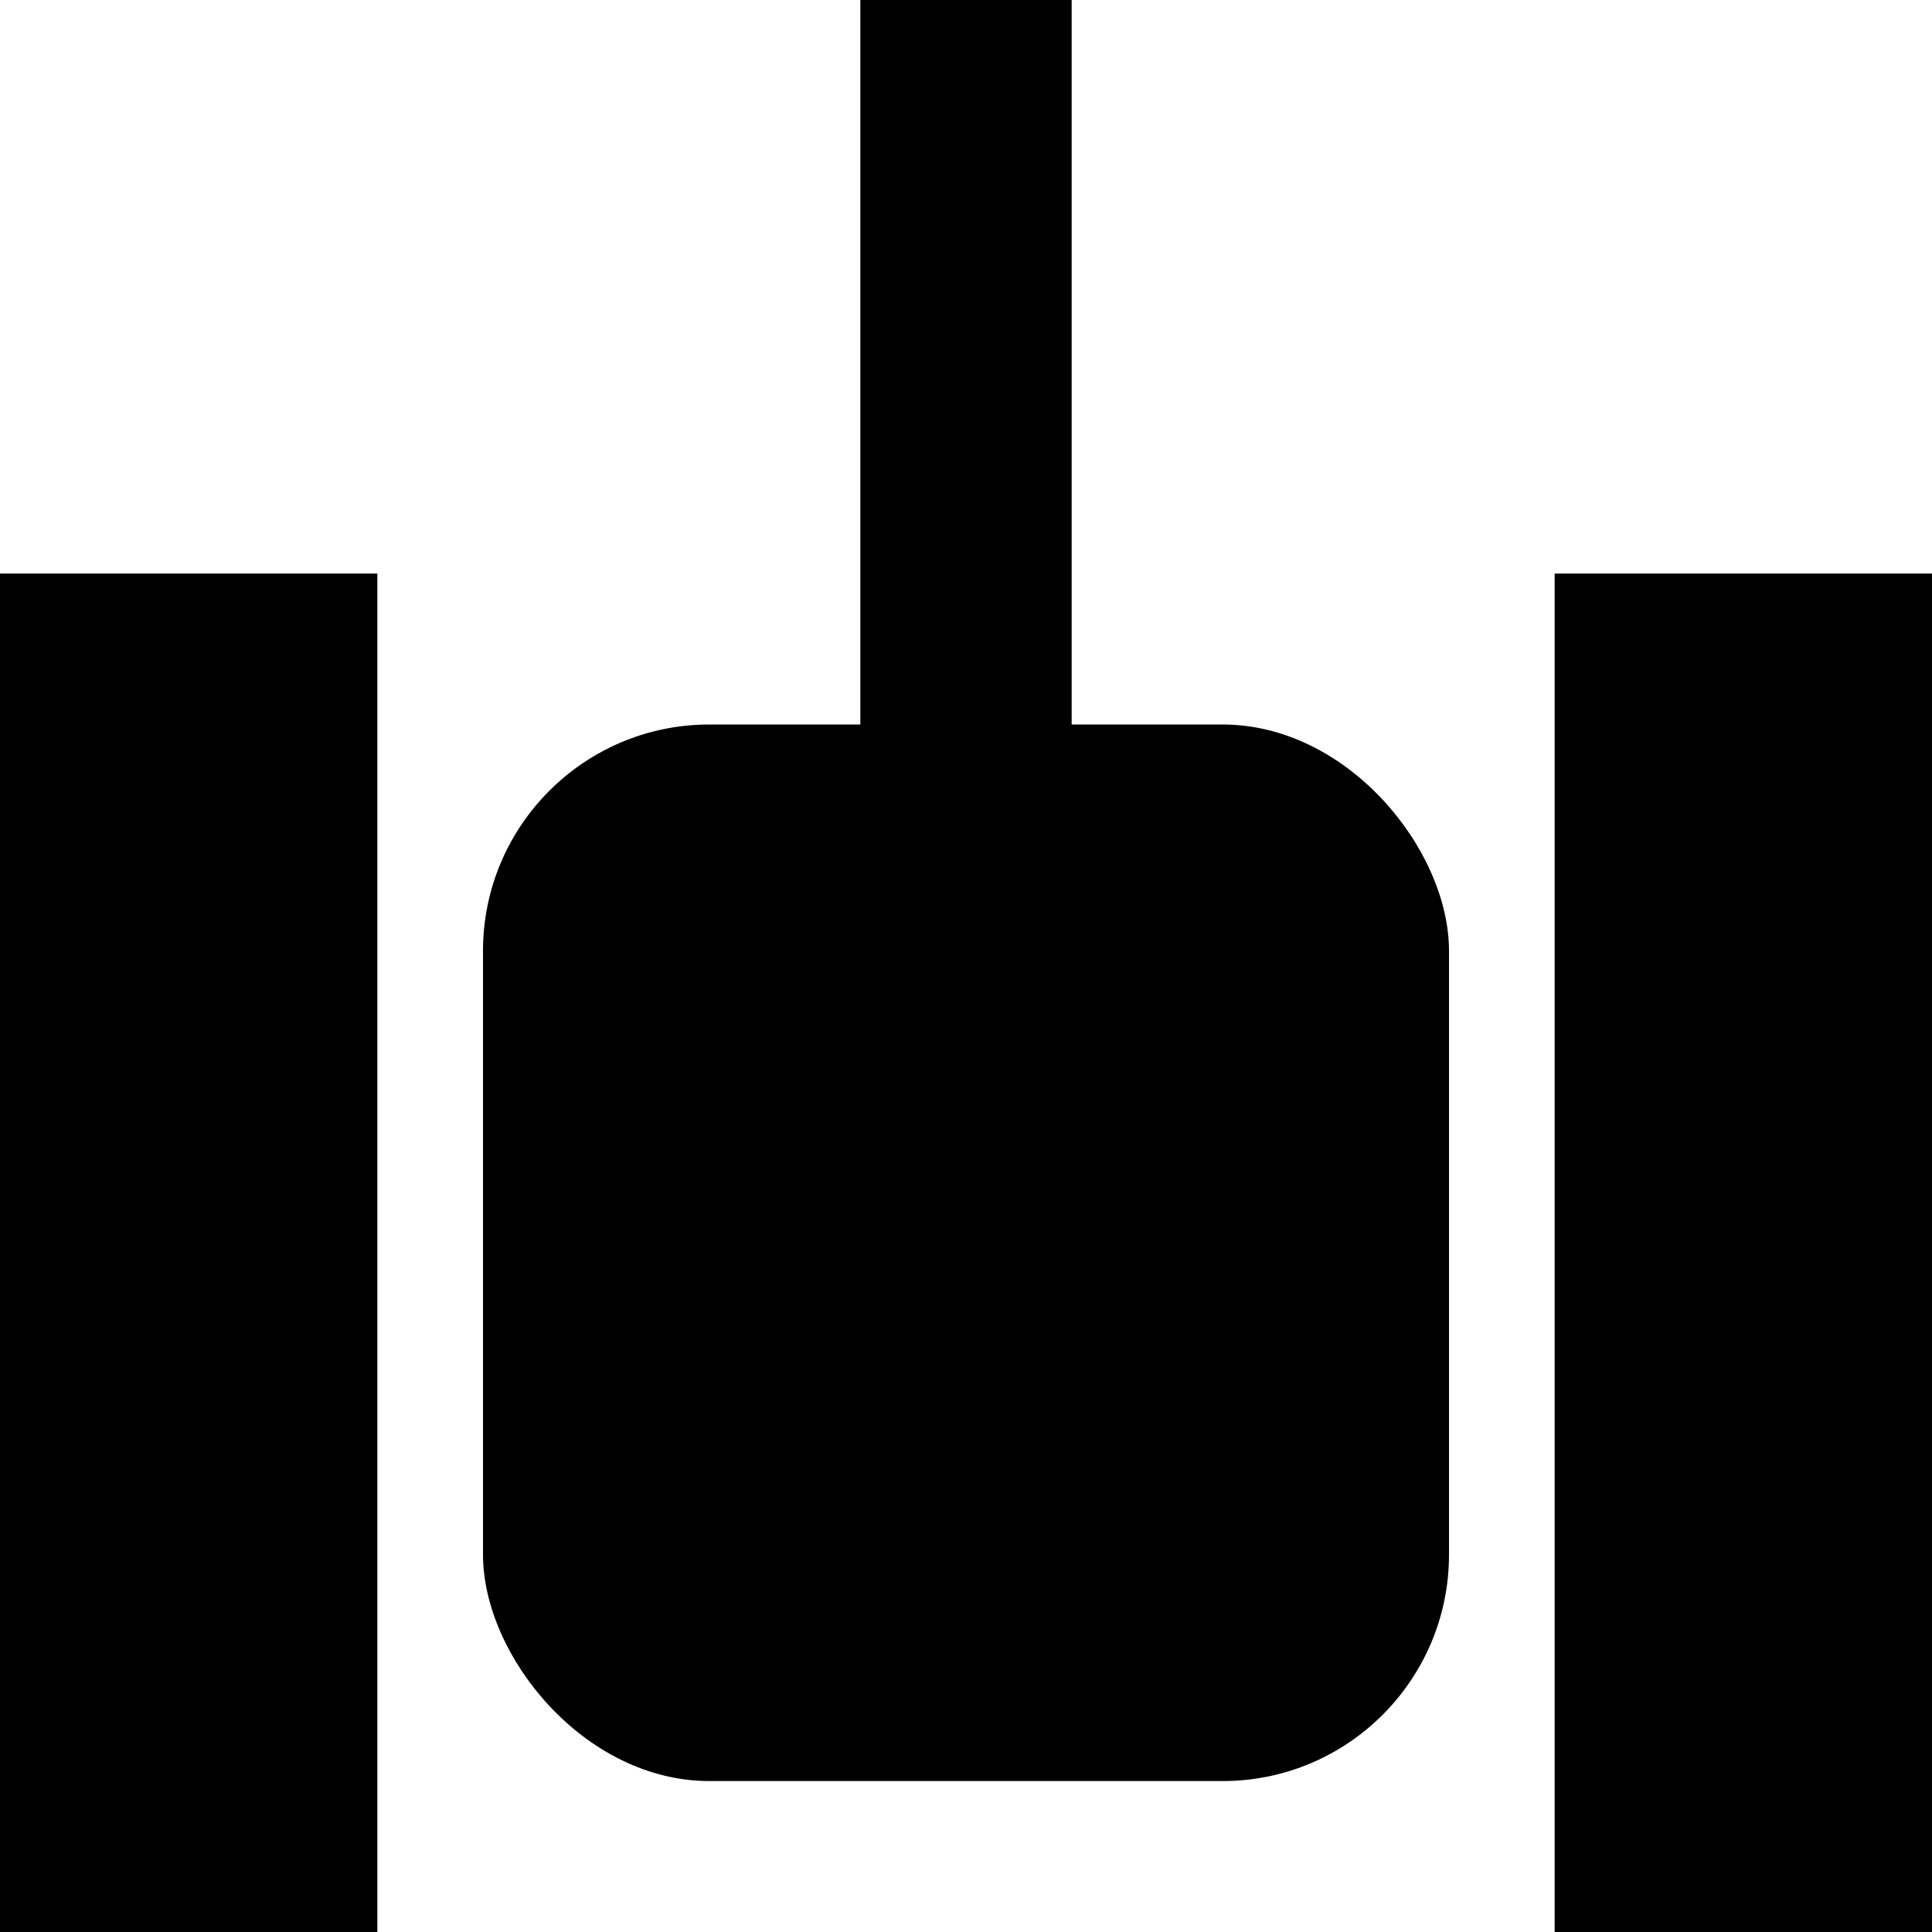 <?xml version="1.0" encoding="UTF-8" standalone="no"?>
<!-- Created with Inkscape (http://www.inkscape.org/) -->

<svg
   xmlns:dc="http://purl.org/dc/elements/1.1/"
   xmlns:cc="http://creativecommons.org/ns#"
   xmlns:rdf="http://www.w3.org/1999/02/22-rdf-syntax-ns#"
   xmlns:svg="http://www.w3.org/2000/svg"
   xmlns="http://www.w3.org/2000/svg"
   xmlns:sodipodi="http://sodipodi.sourceforge.net/DTD/sodipodi-0.dtd"
   xmlns:inkscape="http://www.inkscape.org/namespaces/inkscape"
   width="128"
   height="128"
   viewBox="0 0 128 128"
   id="svg2"
   version="1.1"
   inkscape:version="0.91 r13725"
   sodipodi:docname="fly.svg"
   inkscape:export-filename="/home/rasmadeus/Documents/projects/rtunk/public/img/favicon.png"
   inkscape:export-xdpi="90"
   inkscape:export-ydpi="90">
  <defs
     id="defs4" />
  <sodipodi:namedview
     id="base"
     pagecolor="#ffffff"
     bordercolor="#666666"
     borderopacity="1.0"
     inkscape:pageopacity="0.0"
     inkscape:pageshadow="2"
     inkscape:zoom="0.98994949"
     inkscape:cx="49.313861"
     inkscape:cy="32.747633"
     inkscape:document-units="px"
     inkscape:current-layer="layer1"
     showgrid="false"
     inkscape:showpageshadow="false"
     units="px"
     inkscape:window-width="1920"
     inkscape:window-height="1031"
     inkscape:window-x="0"
     inkscape:window-y="25"
     inkscape:window-maximized="1" />
  <g
     inkscape:label="Layer 1"
     inkscape:groupmode="layer"
     id="layer1"
     transform="translate(0,-924.362)">
    <rect
       style="fill:#000000;fill-opacity:1;stroke:none"
       id="rect4136"
       width="25"
       height="90"
       x="0"
       y="962.362" />
    <rect
       style="fill:#000000;fill-opacity:1;stroke:none"
       id="rect4136-3"
       width="25"
       height="90"
       x="103"
       y="962.362" />
    <rect
       style="fill:#000000;fill-opacity:1;stroke:none"
       id="rect4172"
       width="14"
       height="53"
       x="57"
       y="924.362" />
    <rect
       style="fill:#000000;fill-opacity:1;stroke:none"
       id="rect4177"
       width="64"
       height="70"
       x="32"
       y="972.362"
       rx="15"
       ry="15" />
  </g>
</svg>
